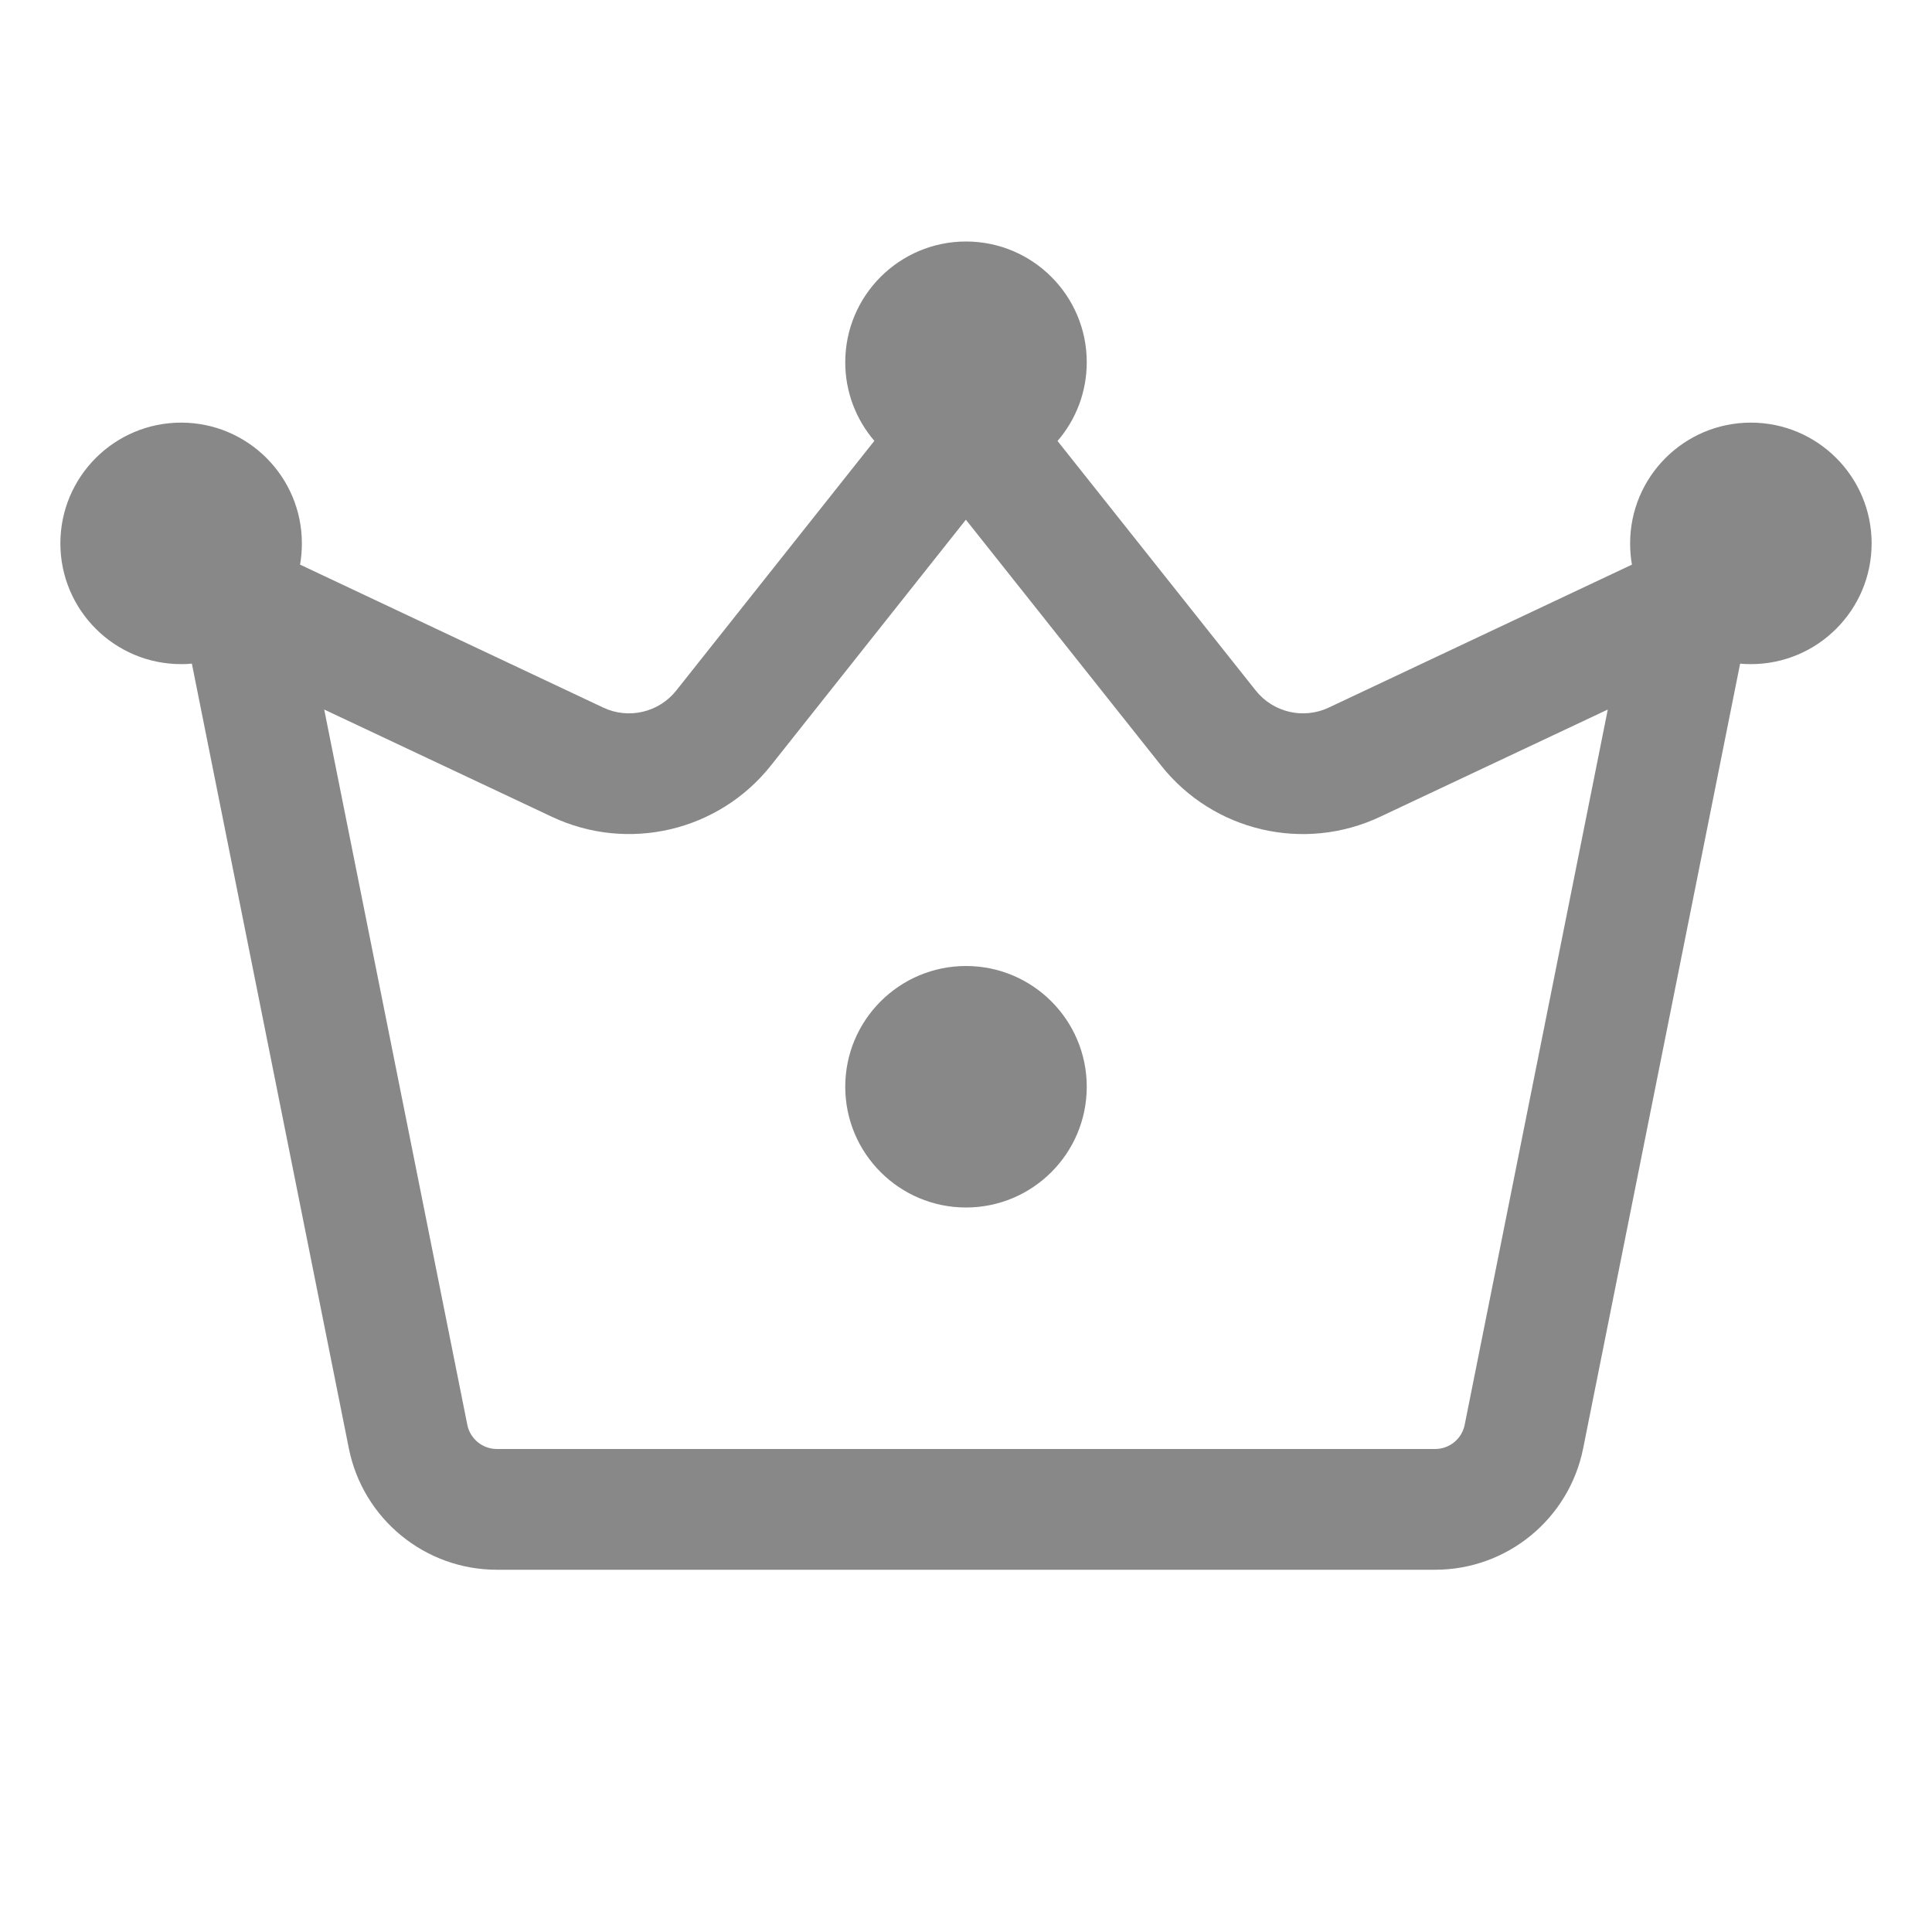 <svg width="16" height="16" viewBox="0 0 16 16" fill="none" xmlns="http://www.w3.org/2000/svg">
<path d="M8 10C8.552 10 9 9.552 9 9C9 8.448 8.552 8 8 8C7.448 8 7 8.448 7 9C7 9.552 7.448 10 8 10ZM10.399 5.718L8.758 3.652C8.909 3.477 9 3.249 9 3C9 2.448 8.552 2 8 2C7.448 2 7 2.448 7 3C7 3.249 7.091 3.476 7.241 3.651L5.601 5.718C5.457 5.9 5.206 5.959 4.996 5.86L2.485 4.676C2.495 4.619 2.5 4.56 2.5 4.5C2.5 3.948 2.052 3.5 1.5 3.5C0.948 3.5 0.5 3.948 0.5 4.5C0.5 5.052 0.948 5.5 1.5 5.5C1.53 5.5 1.56 5.499 1.589 5.496L2.889 11.995C3.006 12.579 3.519 13 4.115 13H11.885C12.481 13 12.994 12.579 13.111 11.995L14.411 5.496C14.44 5.499 14.47 5.5 14.5 5.5C15.052 5.5 15.5 5.052 15.5 4.5C15.5 3.948 15.052 3.5 14.5 3.5C13.948 3.5 13.5 3.948 13.5 4.5C13.5 4.56 13.505 4.619 13.515 4.676L11.004 5.86C10.794 5.959 10.543 5.9 10.399 5.718ZM7.999 4.304L9.616 6.34C10.049 6.886 10.8 7.061 11.43 6.764L13.315 5.876L12.13 11.799C12.107 11.916 12.004 12 11.885 12H4.115C3.996 12 3.893 11.916 3.87 11.799L2.685 5.876L4.57 6.764C5.2 7.061 5.951 6.885 6.384 6.34L7.999 4.304Z" fill="#888"/>
</svg>
